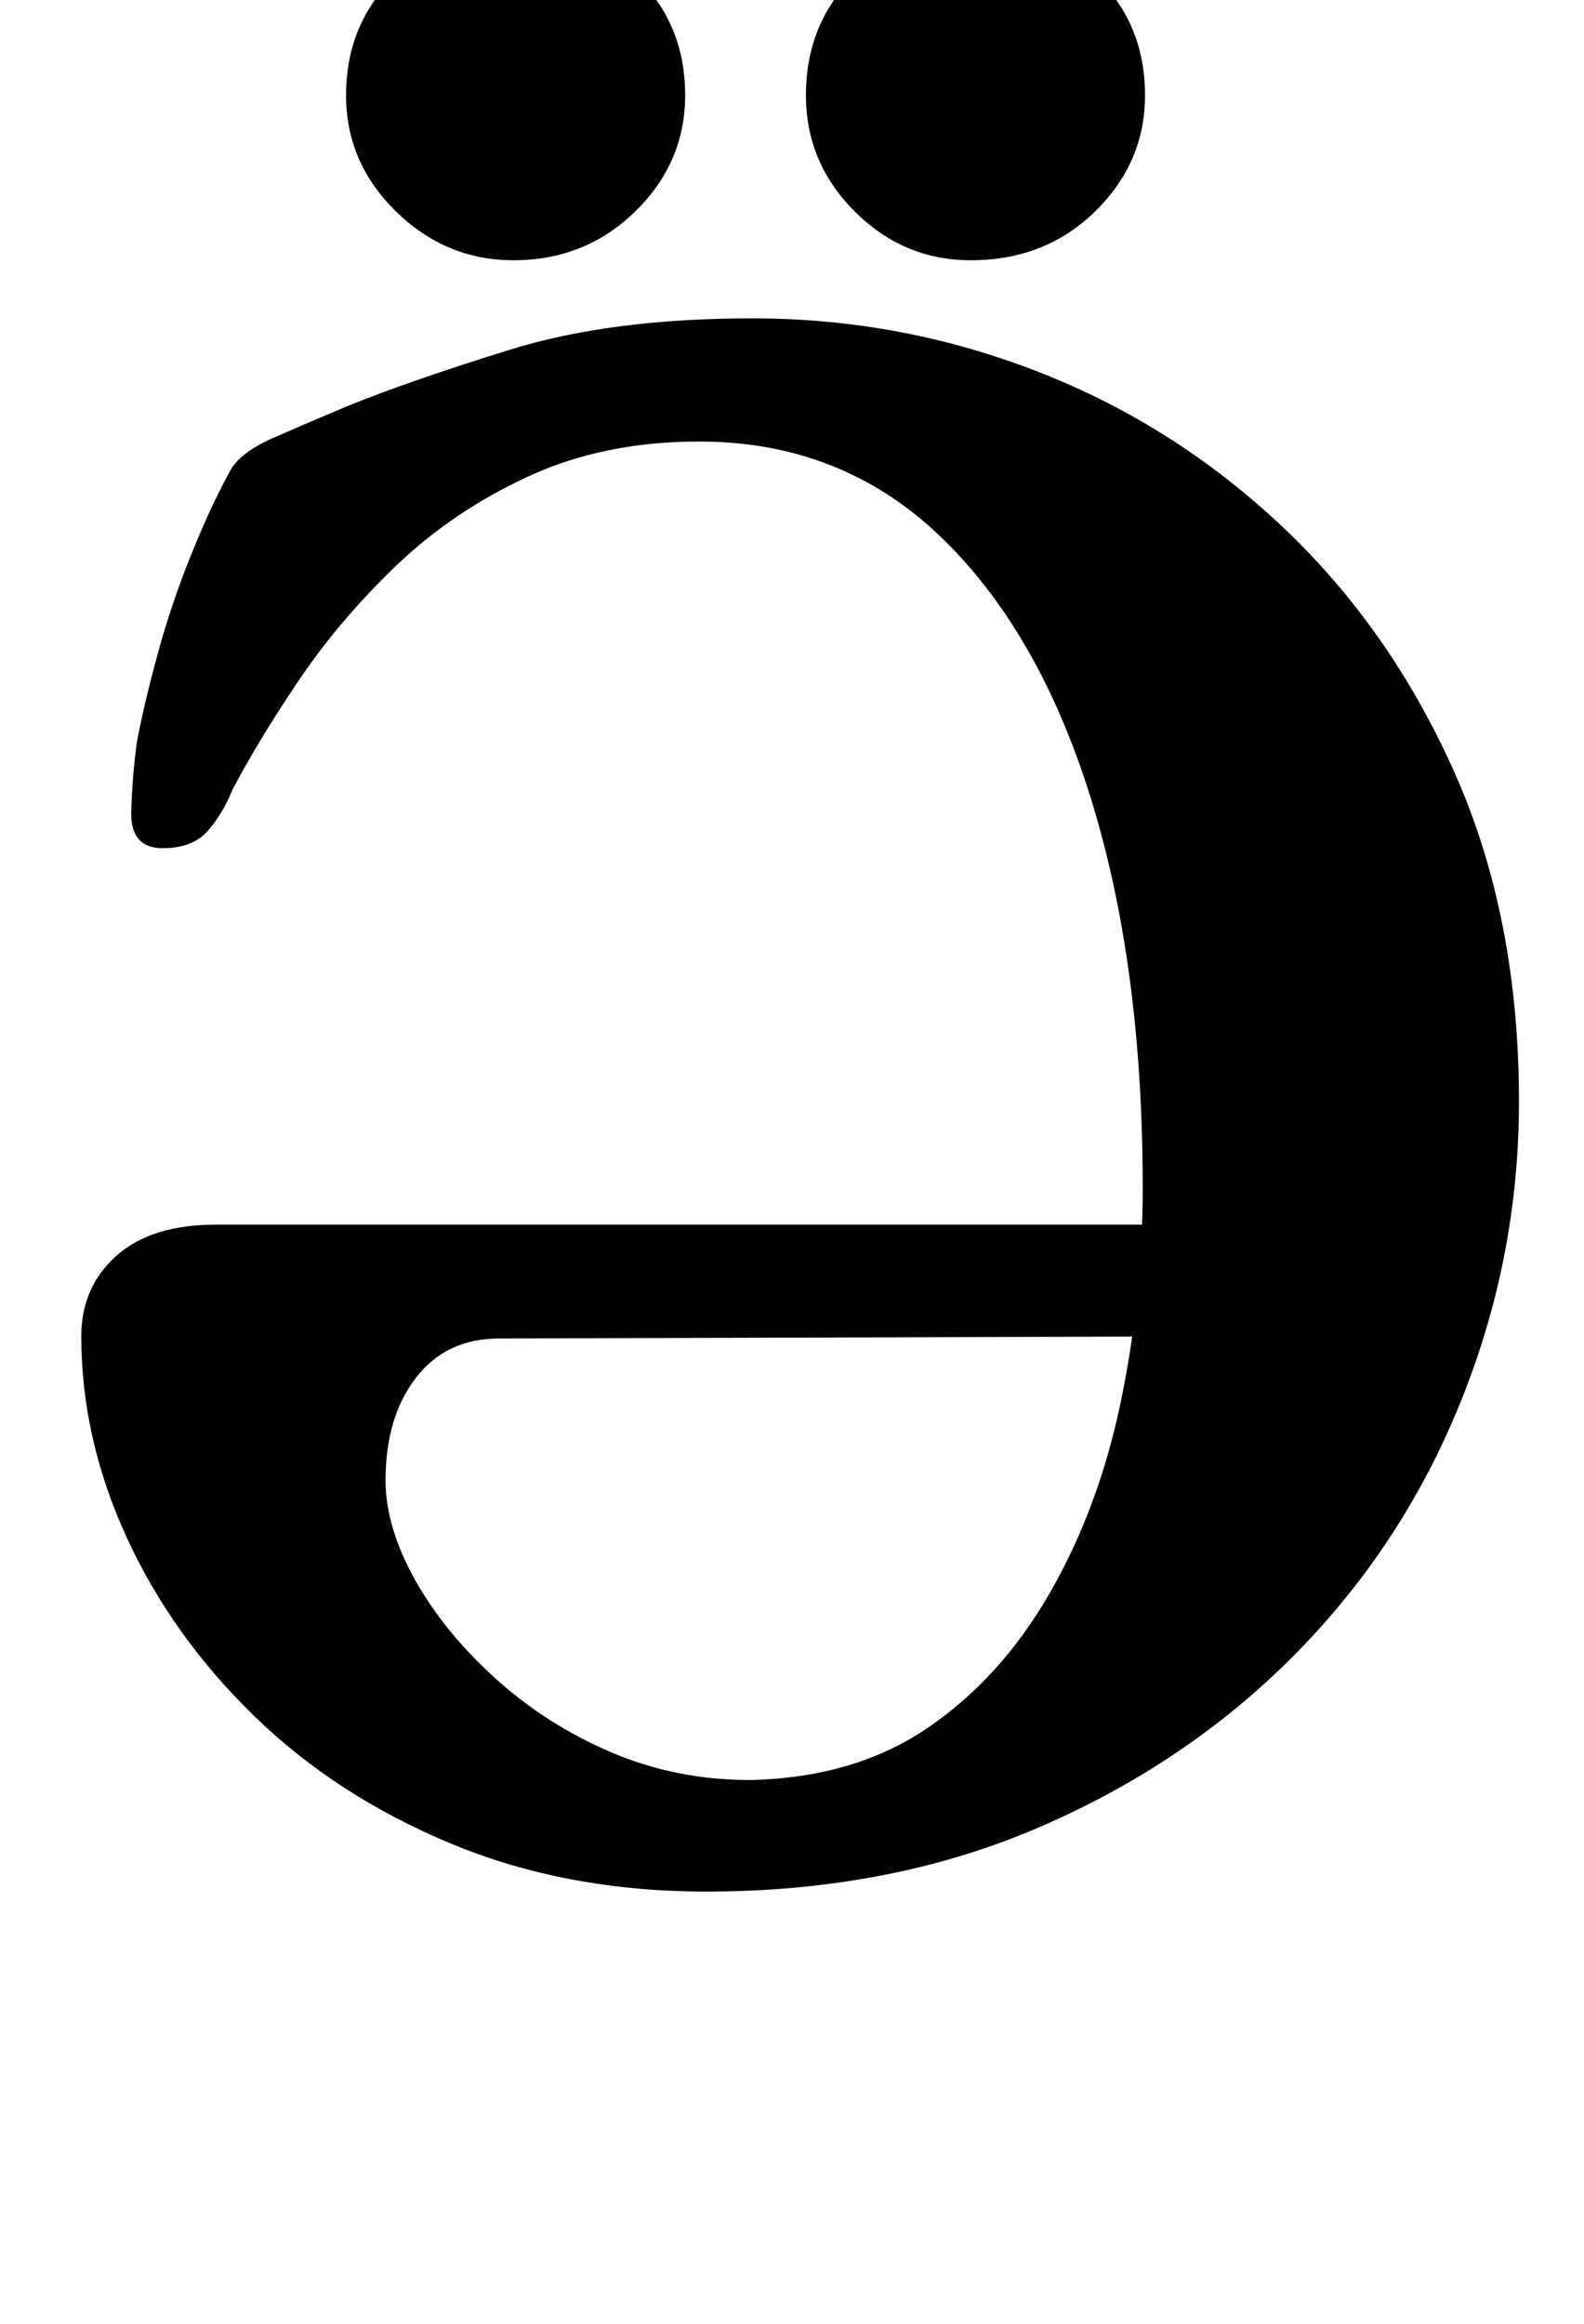 <?xml version="1.0" standalone="no"?>
<!DOCTYPE svg PUBLIC "-//W3C//DTD SVG 1.1//EN" "http://www.w3.org/Graphics/SVG/1.1/DTD/svg11.dtd" >
<svg xmlns="http://www.w3.org/2000/svg" xmlns:xlink="http://www.w3.org/1999/xlink" version="1.1" viewBox="-10 0 682 1000">
  <g transform="matrix(1 0 0 -1 0 800)">
   <path fill="currentColor"
d="M294 -14q-60 0 -109.5 20.5t-85 55t-55 77t-19.5 86.5q0 21 15 34.5t43 13.5h447v-48l-325 -1q-23 0 -36 -17t-13 -44q0 -20 12.5 -42.5t34.5 -42.5t50 -32t60 -12q45 1 76.5 22.5t52.5 58t30.5 82t9.5 92.5q0 96 -22.5 168t-65 112.5t-103.5 40.5q-41 0 -73.5 -15
t-57 -38.5t-42 -49.5t-28.5 -47q-4 -10 -10.5 -17.5t-19.5 -7.5q-14 0 -13.5 16t2.5 30q3 16 9 38t15 44t17 36q5 7 17.5 12.5t31.5 13.5q27 11 70.5 24.5t104.5 13.5q64 0 123 -23t105.5 -67t74 -106t27.5 -141q0 -67 -25 -129t-71.5 -109t-110.5 -74.5t-143 -27.5z
M408 688q-29 0 -50 21t-21 50q0 31 21 51.5t50 20.5q32 0 53.5 -20.5t21.5 -51.5q0 -29 -21.5 -50t-53.5 -21zM211 688q-29 0 -50.5 21t-21.5 50q0 31 21.5 51.5t50.5 20.5q31 0 52.5 -20.5t21.5 -51.5q0 -29 -21.5 -50t-52.5 -21z" />
  </g>

</svg>
